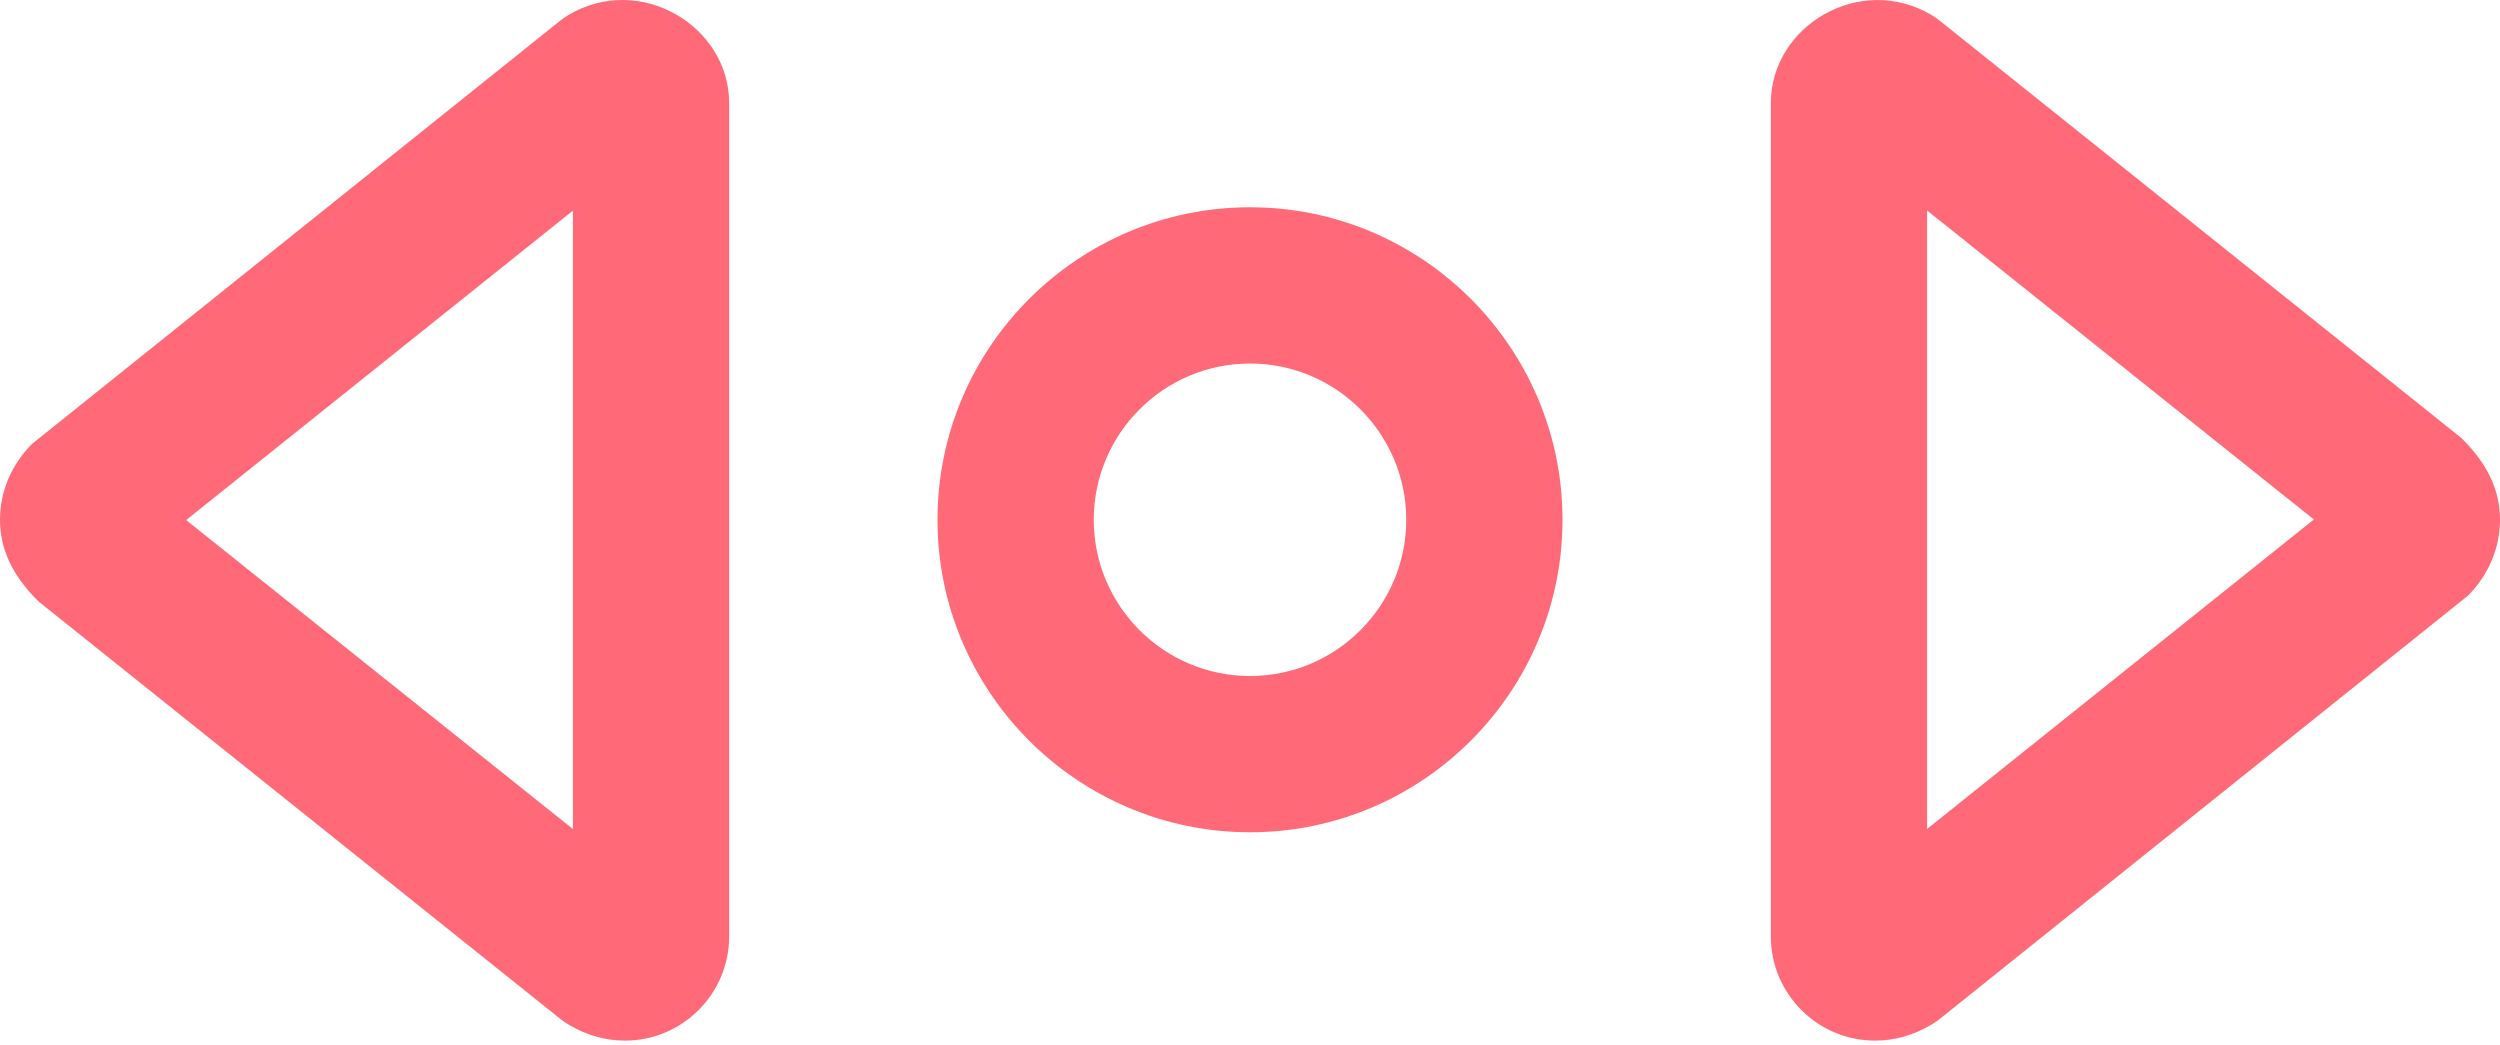 <svg width="512" height="214" viewBox="0 0 512 214" fill="none" xmlns="http://www.w3.org/2000/svg">
<path d="M256 170.449C220.715 170.449 192 141.734 192 106.449C192 71.164 220.715 42.449 256 42.449C291.285 42.449 320 71.164 320 106.449C320 141.734 291.285 170.449 256 170.449ZM256 74.449C238.355 74.449 224 88.805 224 106.449C224 124.094 238.355 138.449 256 138.449C273.645 138.449 288 124.094 288 106.449C288 88.805 273.645 74.449 256 74.449Z" fill="#FF6978"/>
<path d="M384 213.117C372.246 213.117 362.668 203.539 362.668 191.781V21.117C362.668 5.309 380.906 -5.594 395.562 3.066C396.203 3.453 396.82 3.879 397.398 4.348L504.062 89.68C509.676 95.183 512 100.687 512 106.449C512 112.211 509.676 117.715 505.449 121.98L397.418 208.551C396.844 209.019 396.203 209.445 395.586 209.832C391.828 212.051 388.031 213.117 384 213.117V213.117ZM394.668 43.109V169.766L473.879 106.387L394.668 43.109Z" fill="#FF6978"/>
<path d="M128 213.117C123.969 213.117 120.172 212.051 116.438 209.832C115.797 209.445 115.18 209.019 114.602 208.551L7.938 123.219C2.324 117.715 0 112.211 0 106.449C0 100.687 2.324 95.183 6.551 90.918L114.582 4.348C115.156 3.879 115.797 3.453 116.414 3.066C131.07 -5.613 149.332 5.308 149.332 21.117V191.781C149.332 203.539 139.754 213.117 128 213.117ZM38.121 106.512L117.332 169.789V43.133L38.121 106.512Z" fill="#FF6978"/>
</svg>
